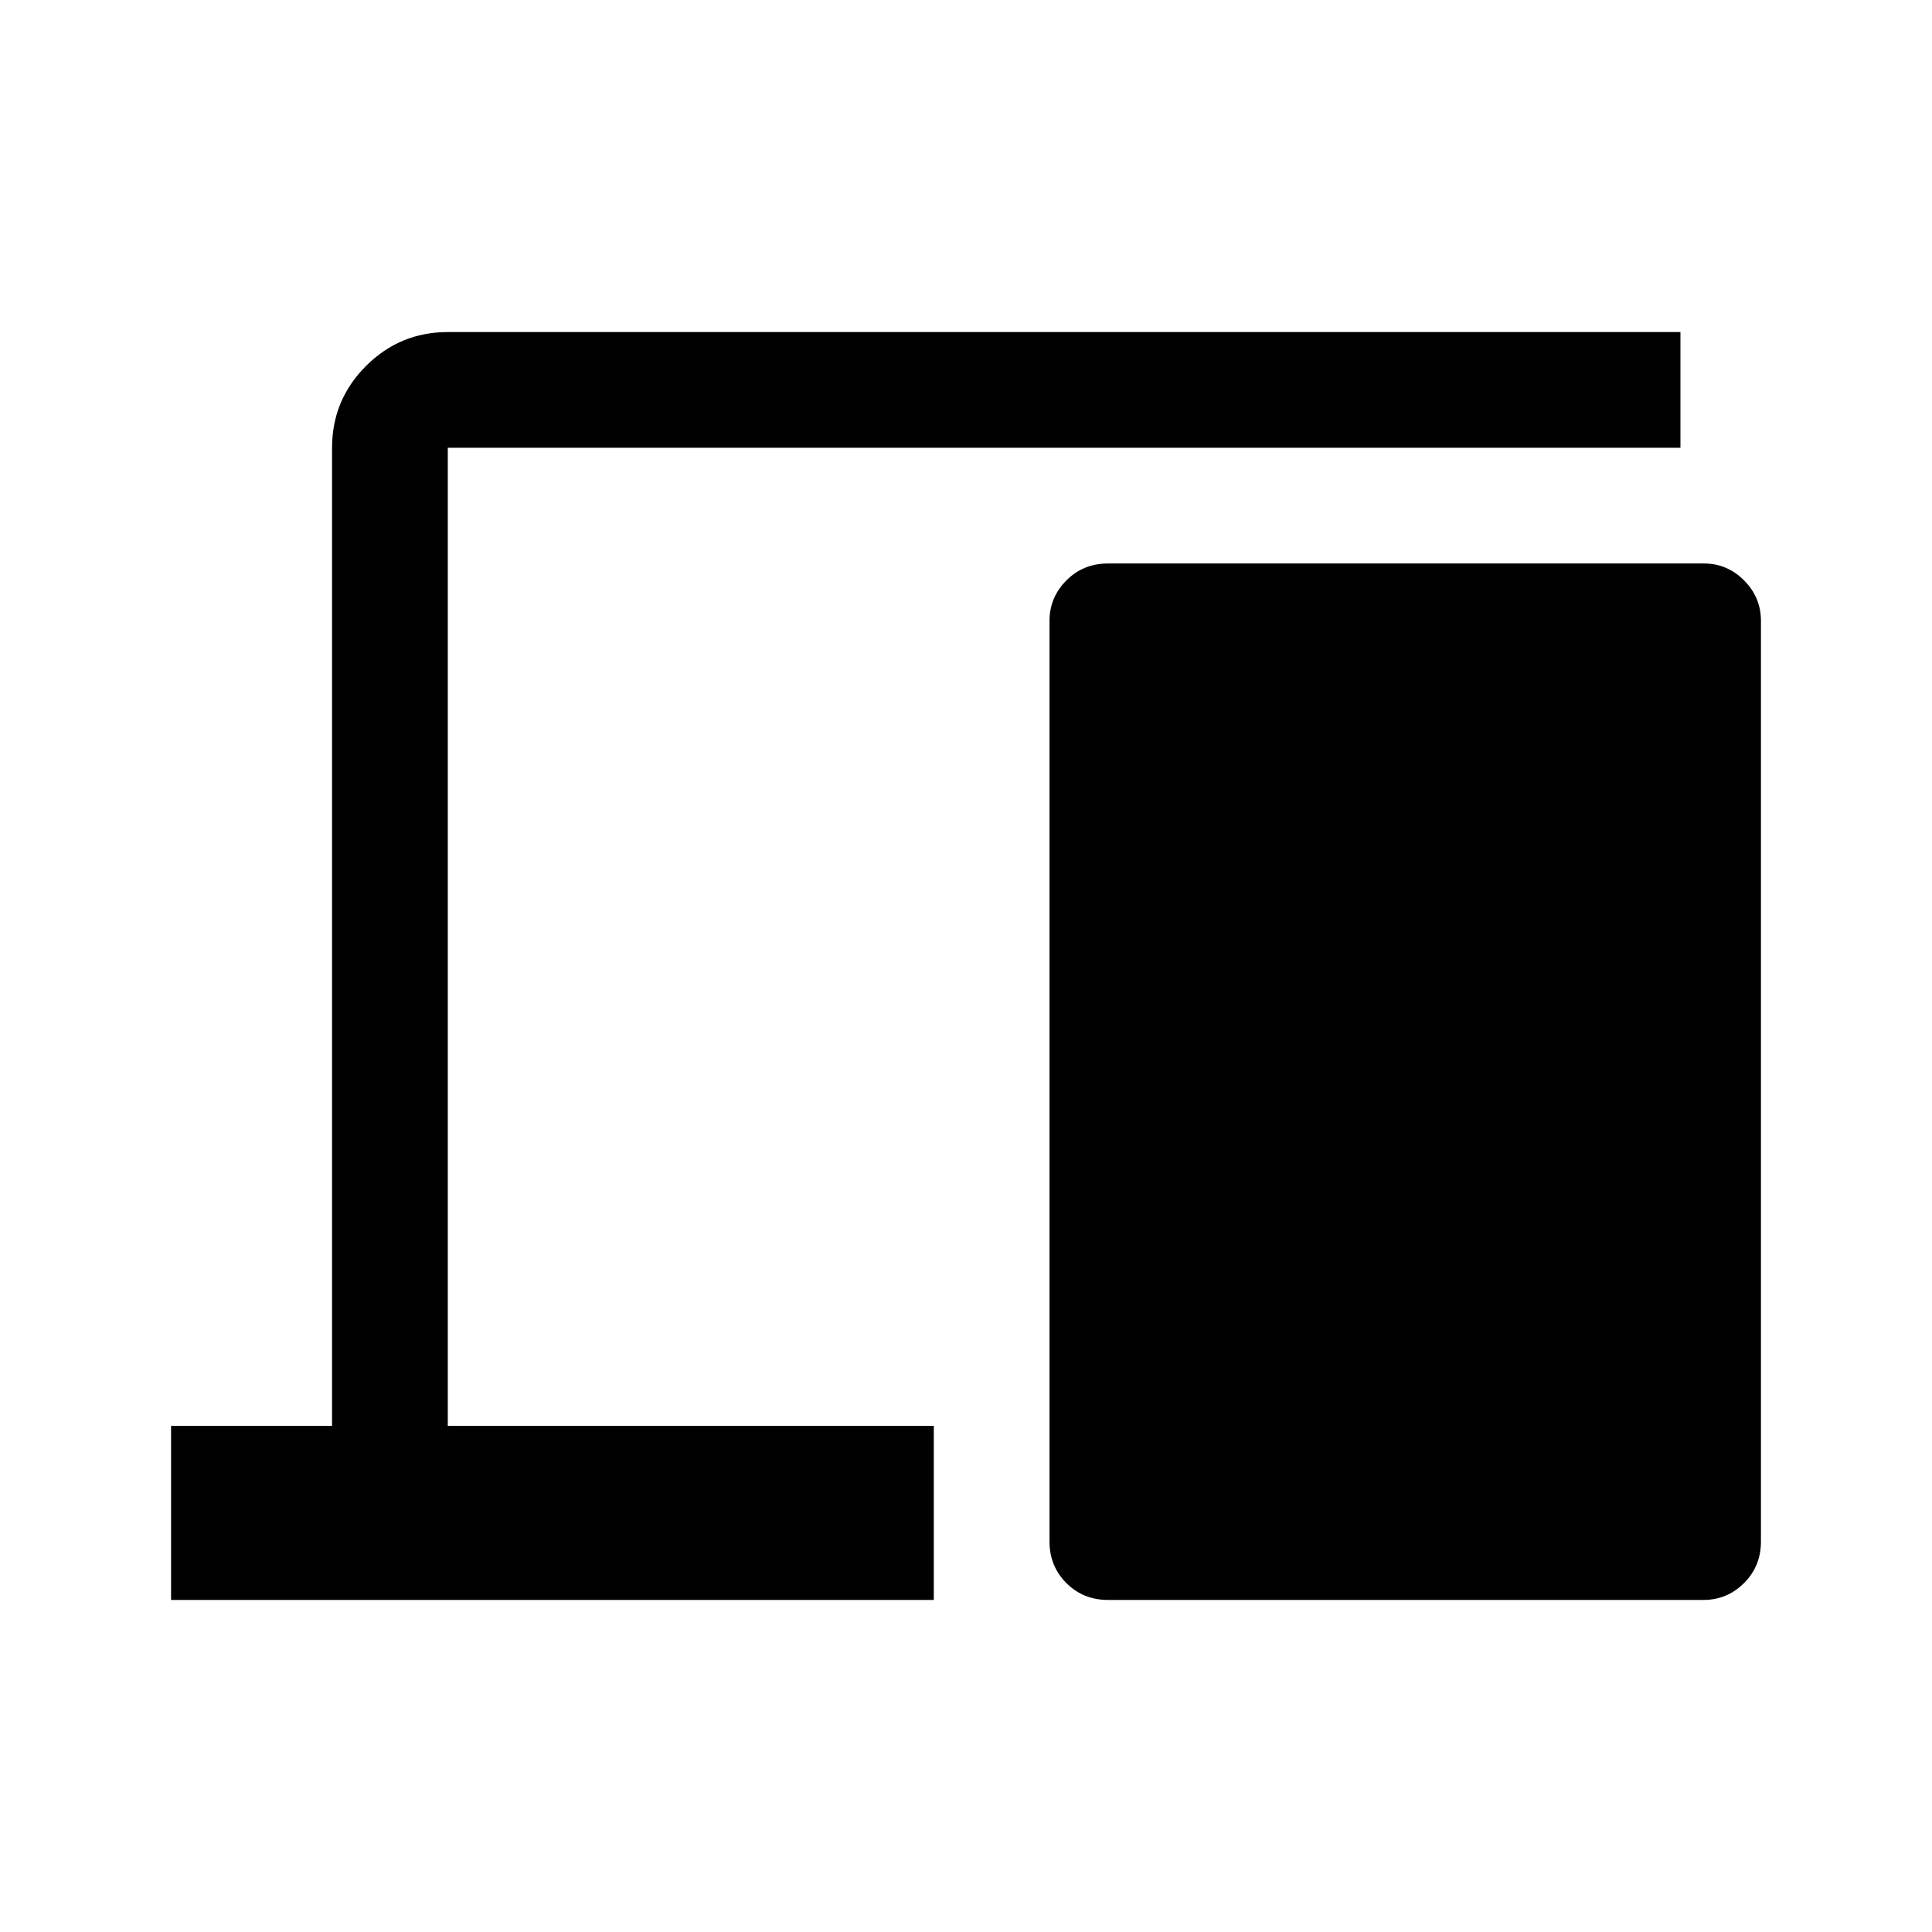 <svg xmlns="http://www.w3.org/2000/svg" height="48" viewBox="0 -960 960 960" width="48"><path d="M85-165v-86.5h80v-486q0-23.78 16.86-40.64T222.5-795H835v57.5H222.5v486H464v86.5H85Zm465.5 0q-12.25 0-20.62-8.38-8.38-8.37-8.38-20.62v-457.5q0-11.67 8.38-20.09 8.37-8.41 20.62-8.41h296.2q11.55 0 19.93 8.41 8.37 8.42 8.37 20.09V-194q0 12.25-8.41 20.62-8.42 8.38-20.09 8.38h-296Z"/></svg>